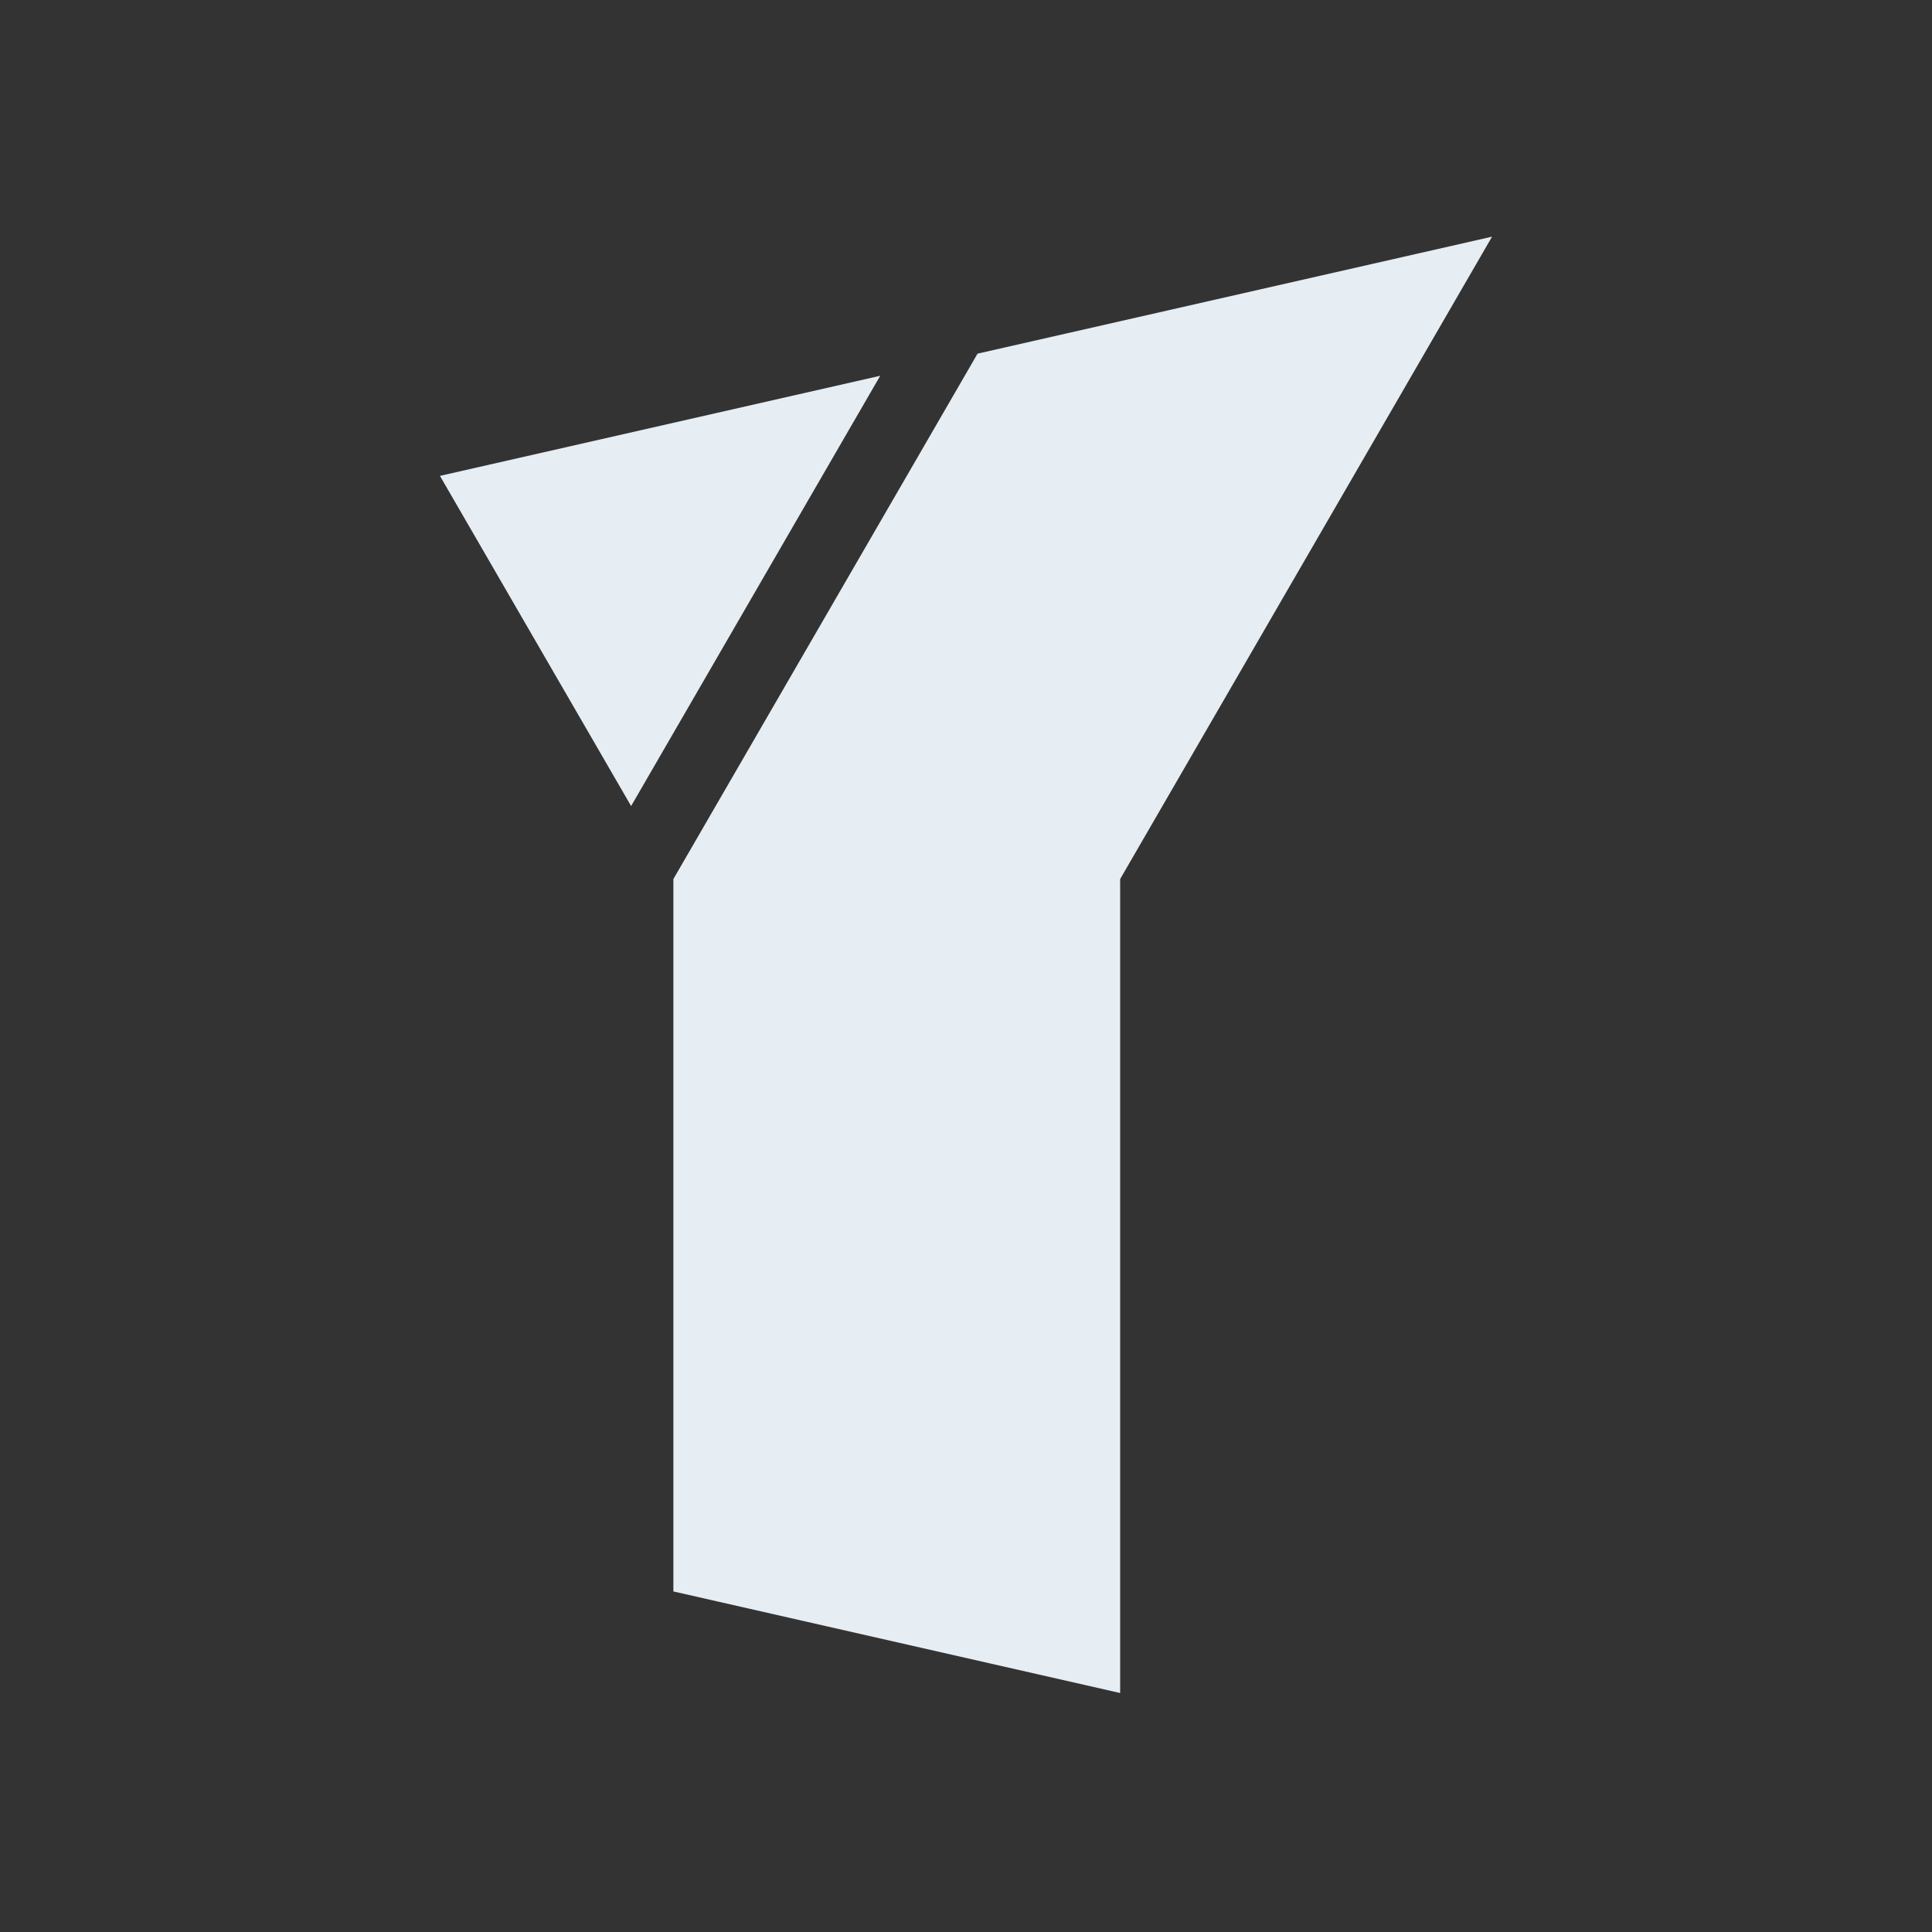 <?xml version="1.0" encoding="utf-8"?>
<!-- Generator: Adobe Illustrator 26.0.3, SVG Export Plug-In . SVG Version: 6.00 Build 0)  -->
<svg version="1.1" id="Layer_1" xmlns="http://www.w3.org/2000/svg" xmlns:xlink="http://www.w3.org/1999/xlink" x="0px" y="0px"
	 viewBox="0 0 800 800" style="enable-background:new 0 0 800 800;" xml:space="preserve">
<rect x="0" y="0" width="800" height="800" fill="#333333" stroke="none"/>
<style type="text/css">
	.st0{display:none;}
	.st1{display:inline;fill:none;stroke:#231F20;stroke-miterlimit:10;}
	.st2{display:inline;fill:none;stroke:#020202;stroke-miterlimit:10;}
	.st3{display:inline;fill:none;stroke:#0A0A0A;stroke-miterlimit:10;}
	.st4{fill:#E6EDF3;}
	.st5{fill:#0D1117;}
</style>
<g>
	<polygon class="st4" points="182.17,197.05 261.33,333.77 364.48,155.6 	"/>
	<polygon class="st4" points="404.78,146.44 278.83,364 278.83,658.98 463.83,701.04 463.83,364 617.83,98 	"/>
</g>
</svg>
